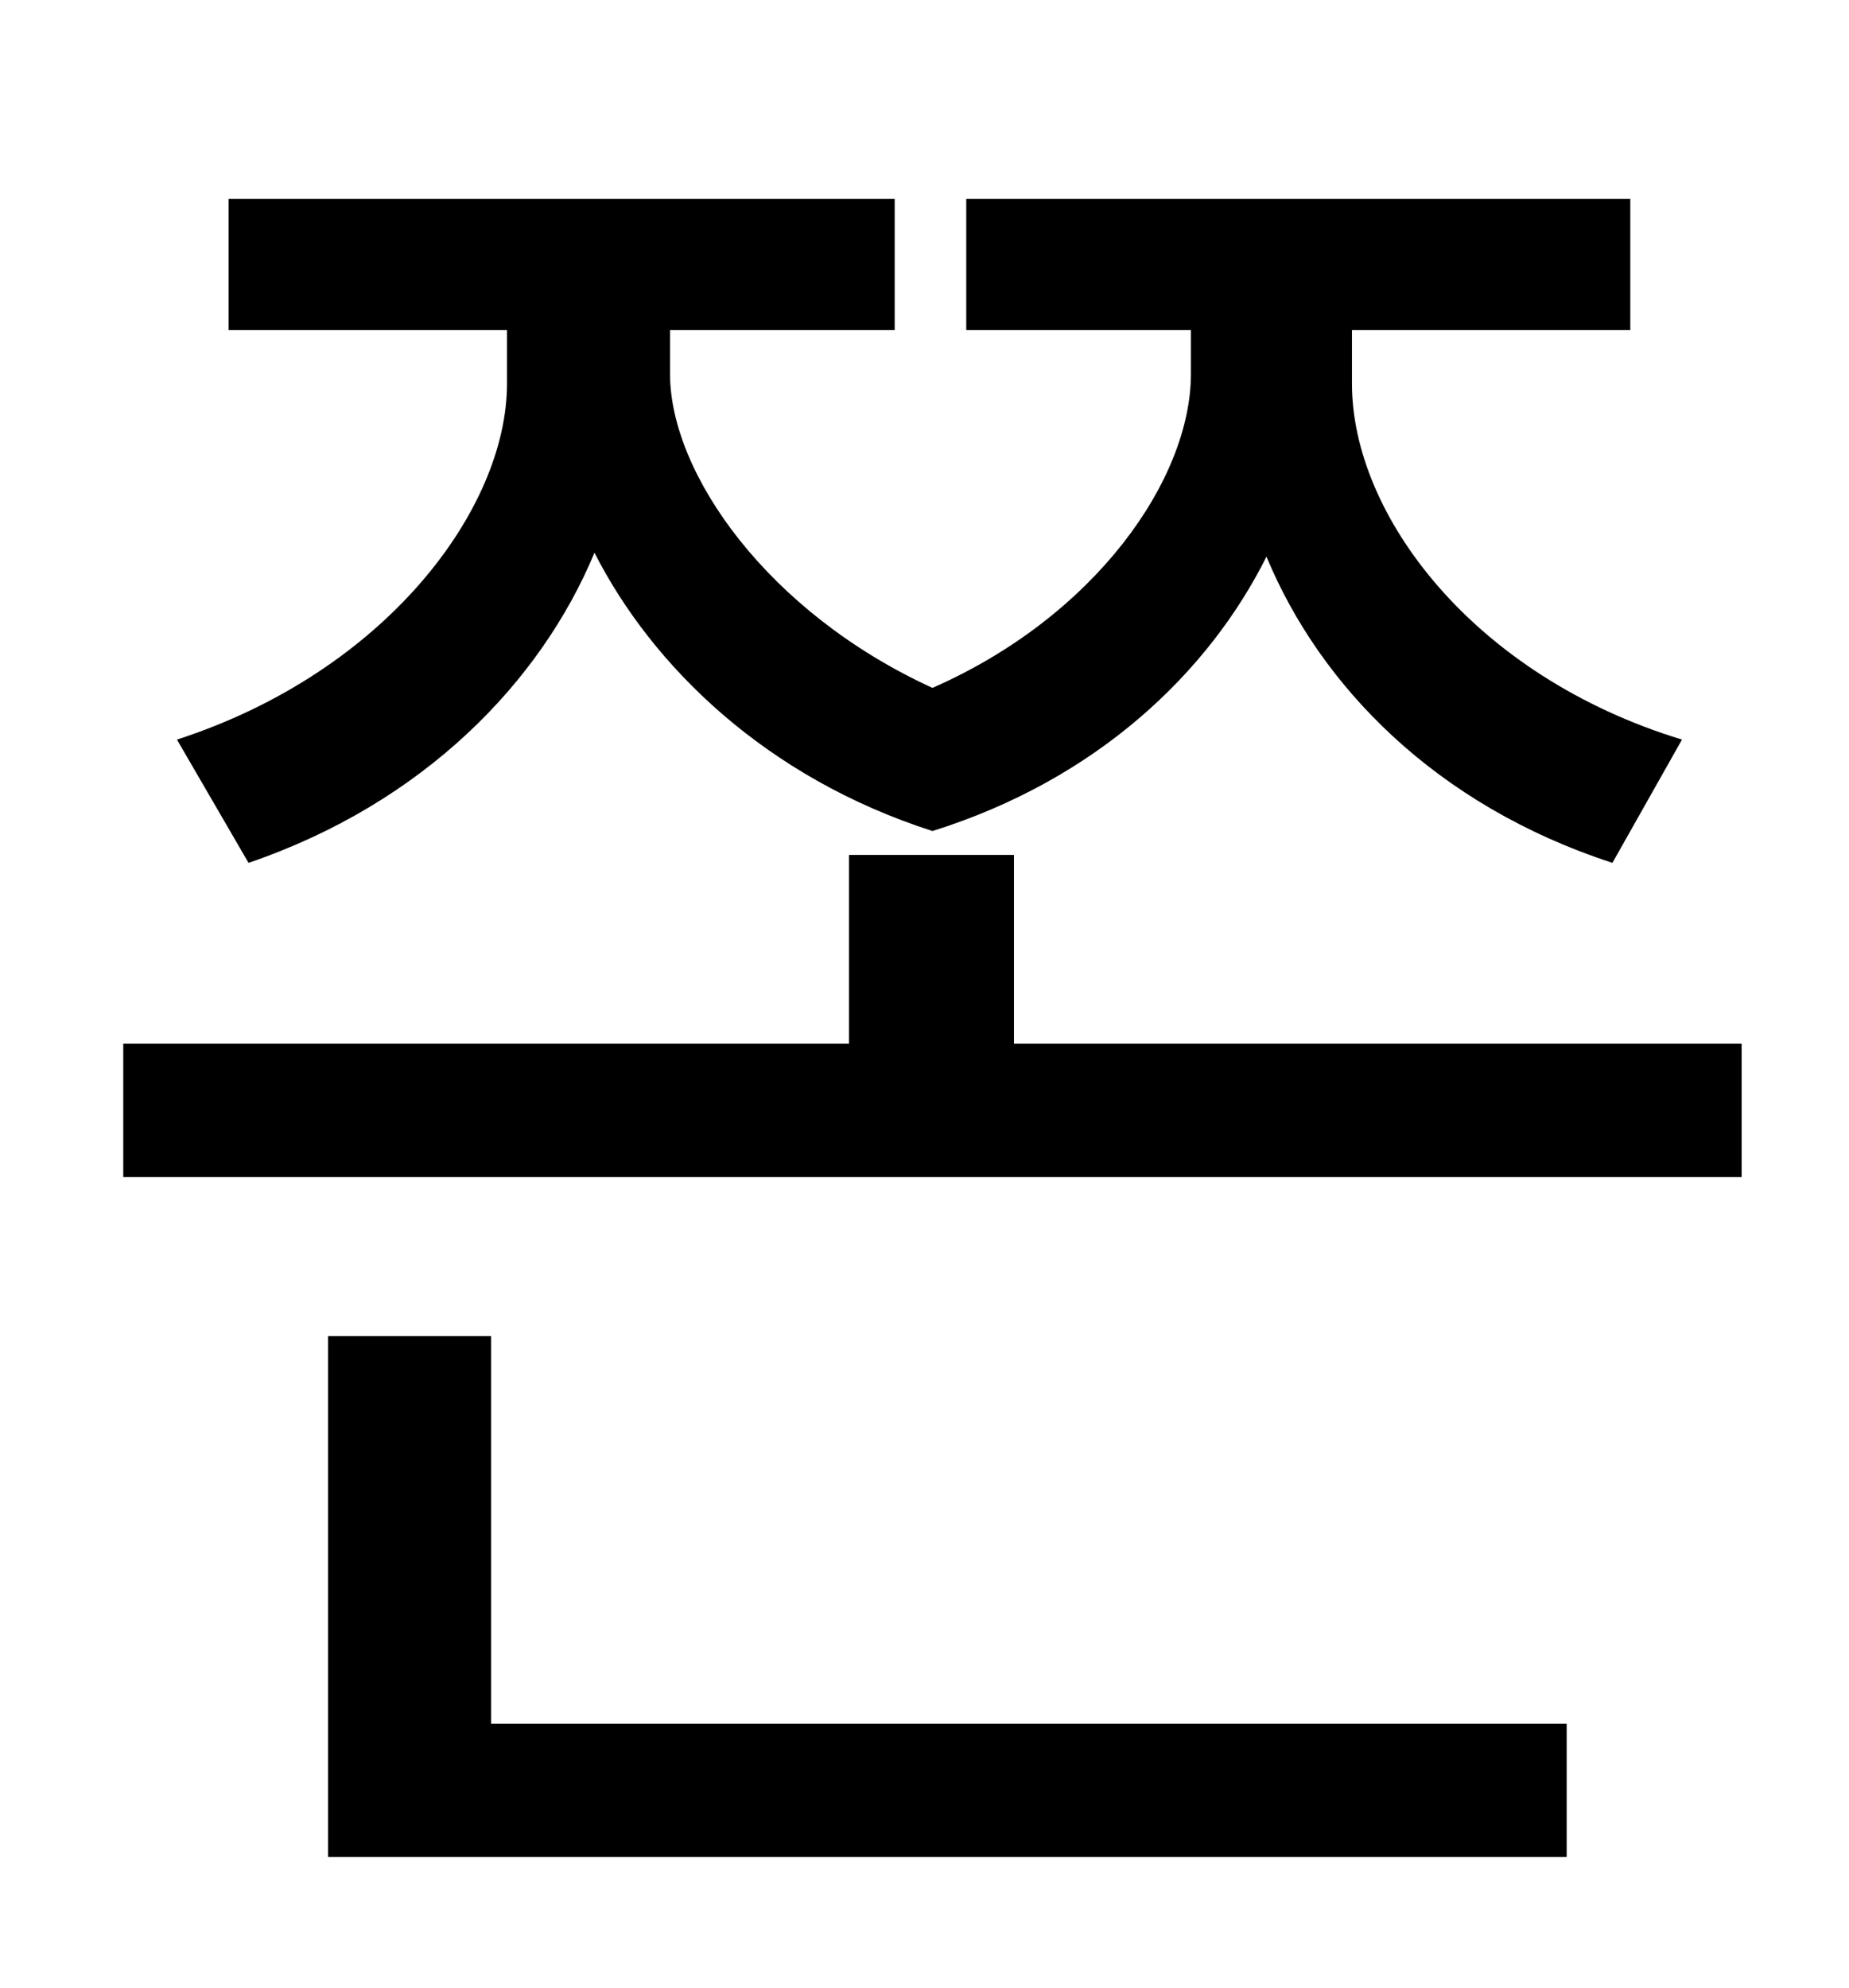 <?xml version="1.0" standalone="no"?>
<!DOCTYPE svg PUBLIC "-//W3C//DTD SVG 1.1//EN" "http://www.w3.org/Graphics/SVG/1.1/DTD/svg11.dtd" >
<svg xmlns="http://www.w3.org/2000/svg" xmlns:xlink="http://www.w3.org/1999/xlink" version="1.1" viewBox="-10 0 930 1000">
   <path fill="currentColor"
d="M115 434l-36 -62c105 -34 166 -116 166 -179v-27h-140v-66h335v66h-113v22c0 50 49 120 132 158c82 -36 130 -105 130 -158v-22h-113v-66h334v66h-140v27c0 66 61 147 166 179l-35 62c-89 -29 -147 -89 -174 -154c-29 58 -85 112 -168 138c-84 -27 -141 -83 -170 -140
c-27 65 -86 126 -174 156zM237 672v195h541v67h-623v-262h82zM500 525h366v67h-814v-67h365v-95h83v95z" />
</svg>
